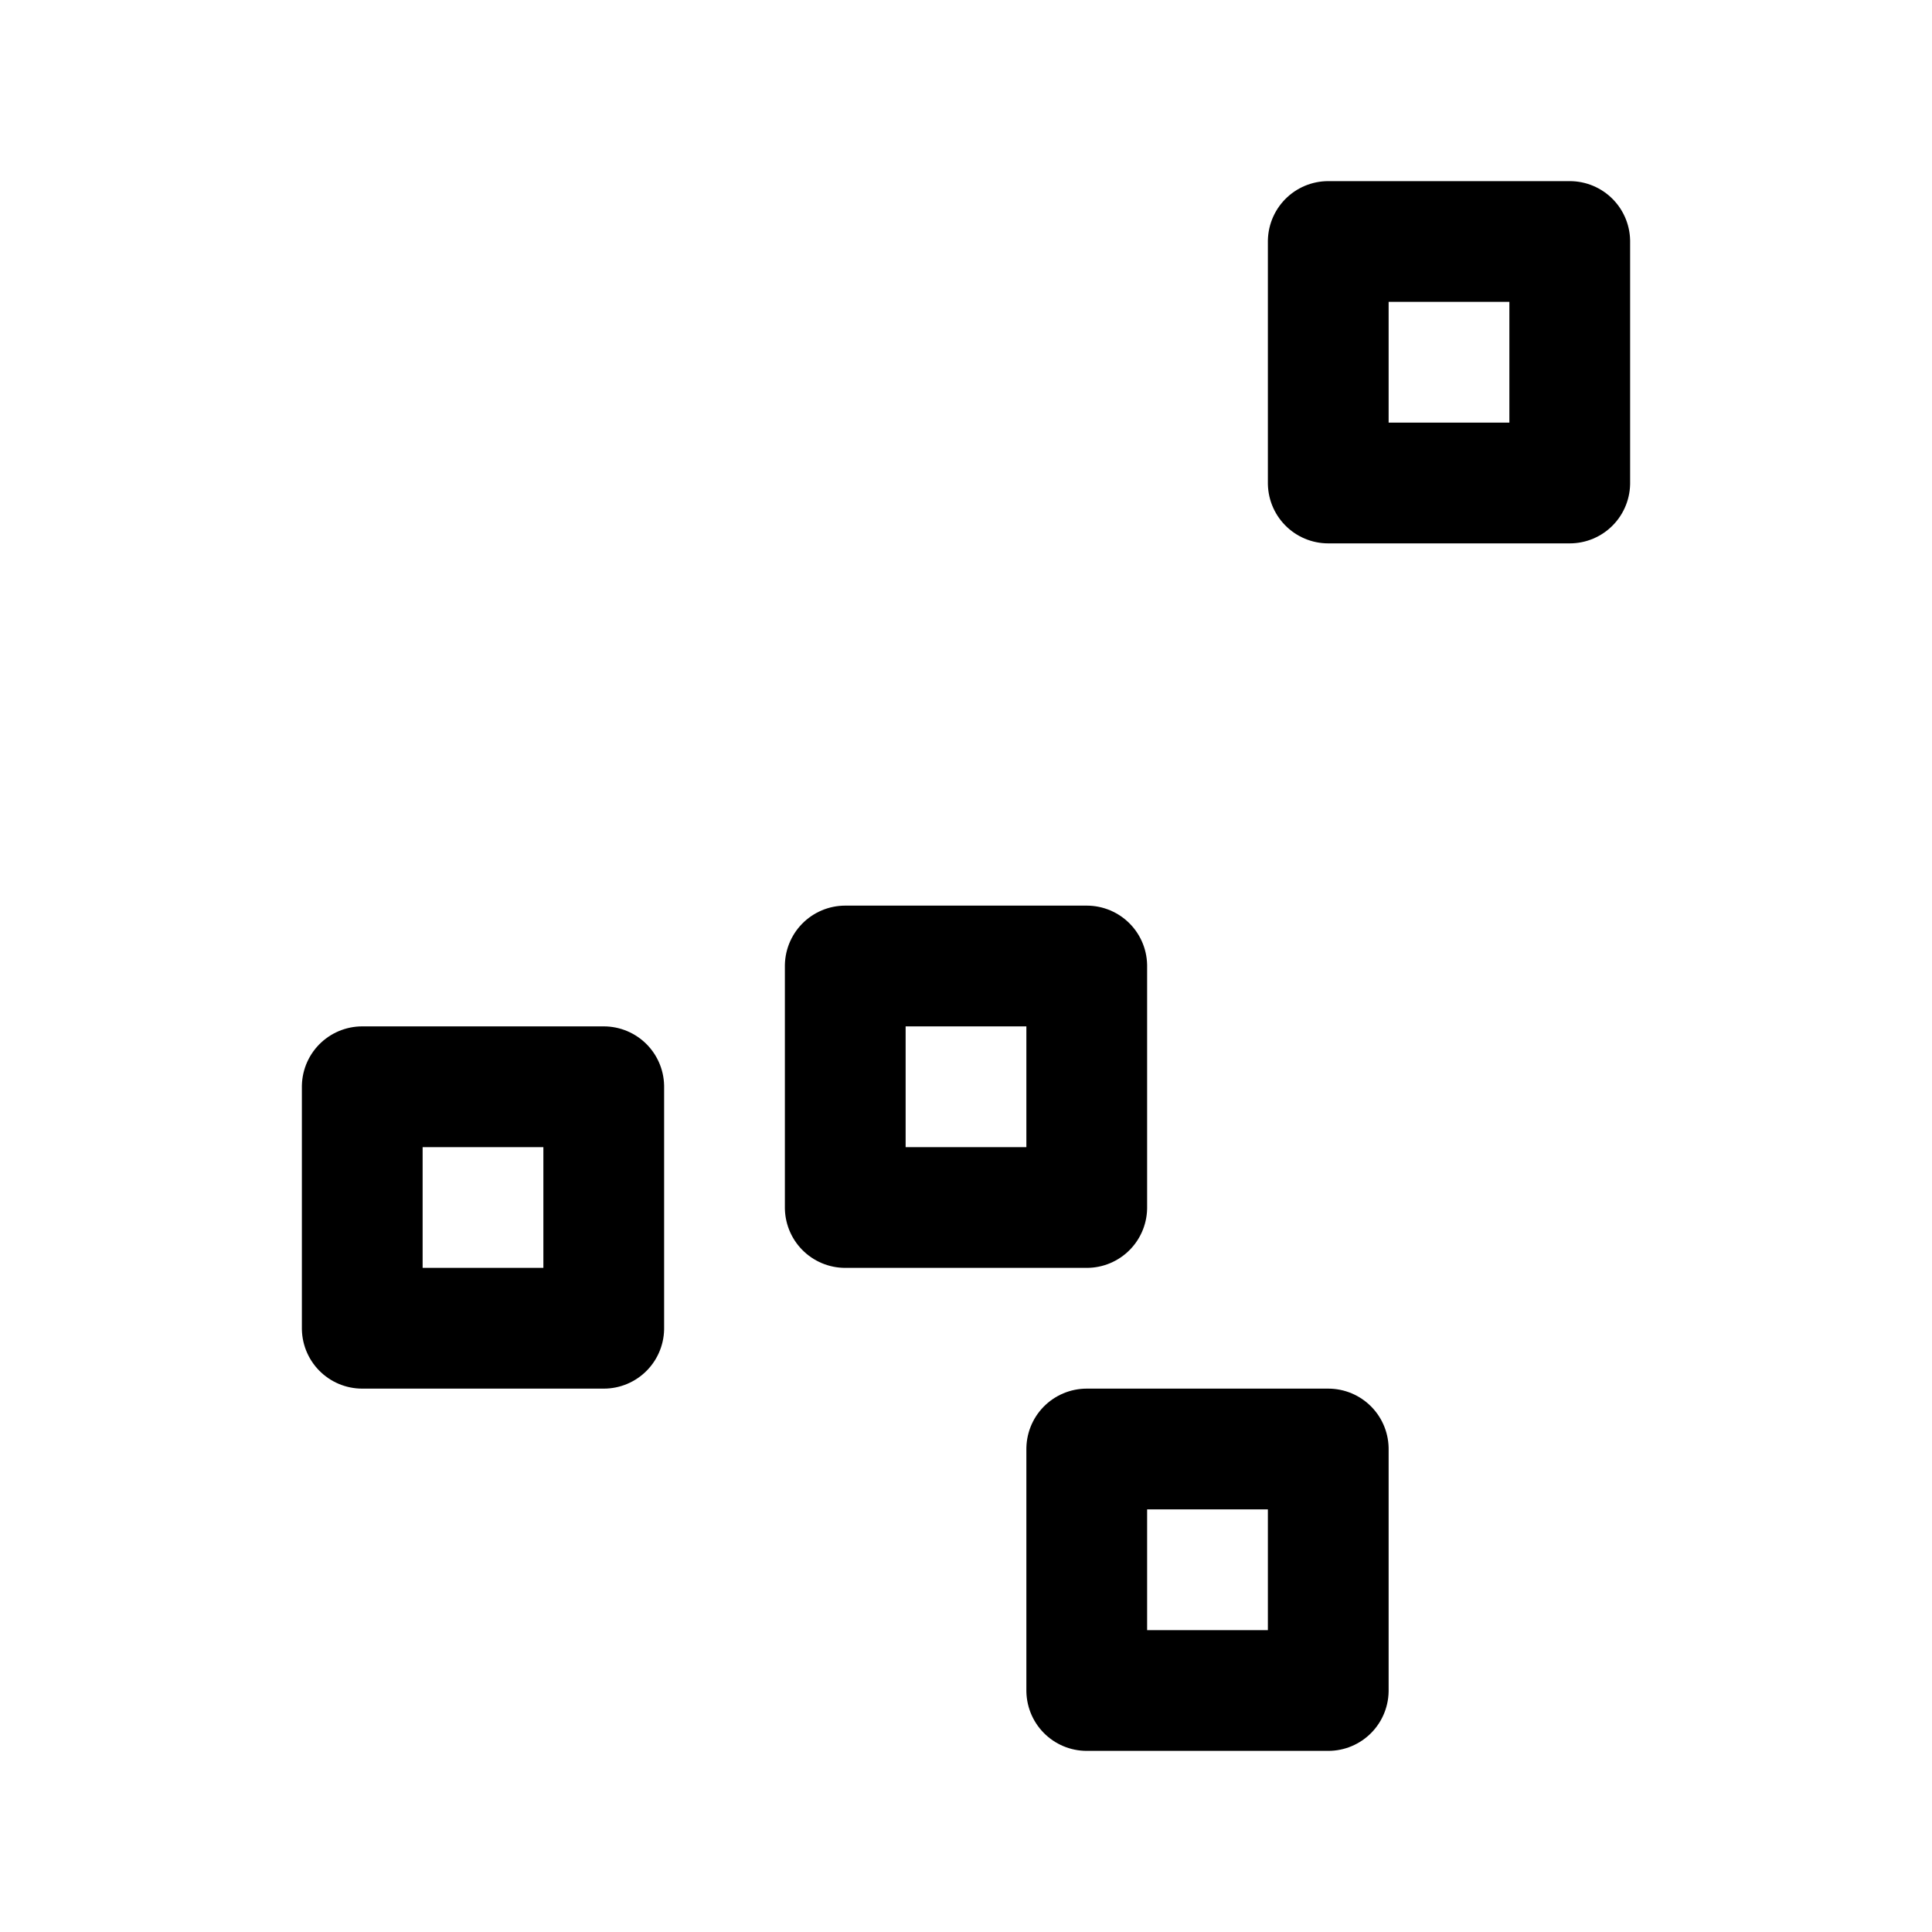 <svg xmlns="http://www.w3.org/2000/svg" viewBox="0 0 32 32"><defs><style>.cls-1,.cls-2{fill:none;}.cls-2{stroke:#000;stroke-linecap:round;stroke-linejoin:round;stroke-width:2px;}</style></defs><title>icon-point</title><g id="toolbar"><rect class="cls-1" width="32" height="32"/><rect class="cls-2" x="18" y="24" width="4" height="4" transform="translate(46 6) rotate(90)"/><rect class="cls-2" x="6" y="18" width="4" height="4" transform="translate(28 12) rotate(90)"/><rect class="cls-2" x="14" y="16" width="4" height="4" transform="translate(34 2) rotate(90)"/><rect class="cls-2" x="22" y="4" width="4" height="4" transform="translate(30 -18) rotate(90)"/></g></svg>